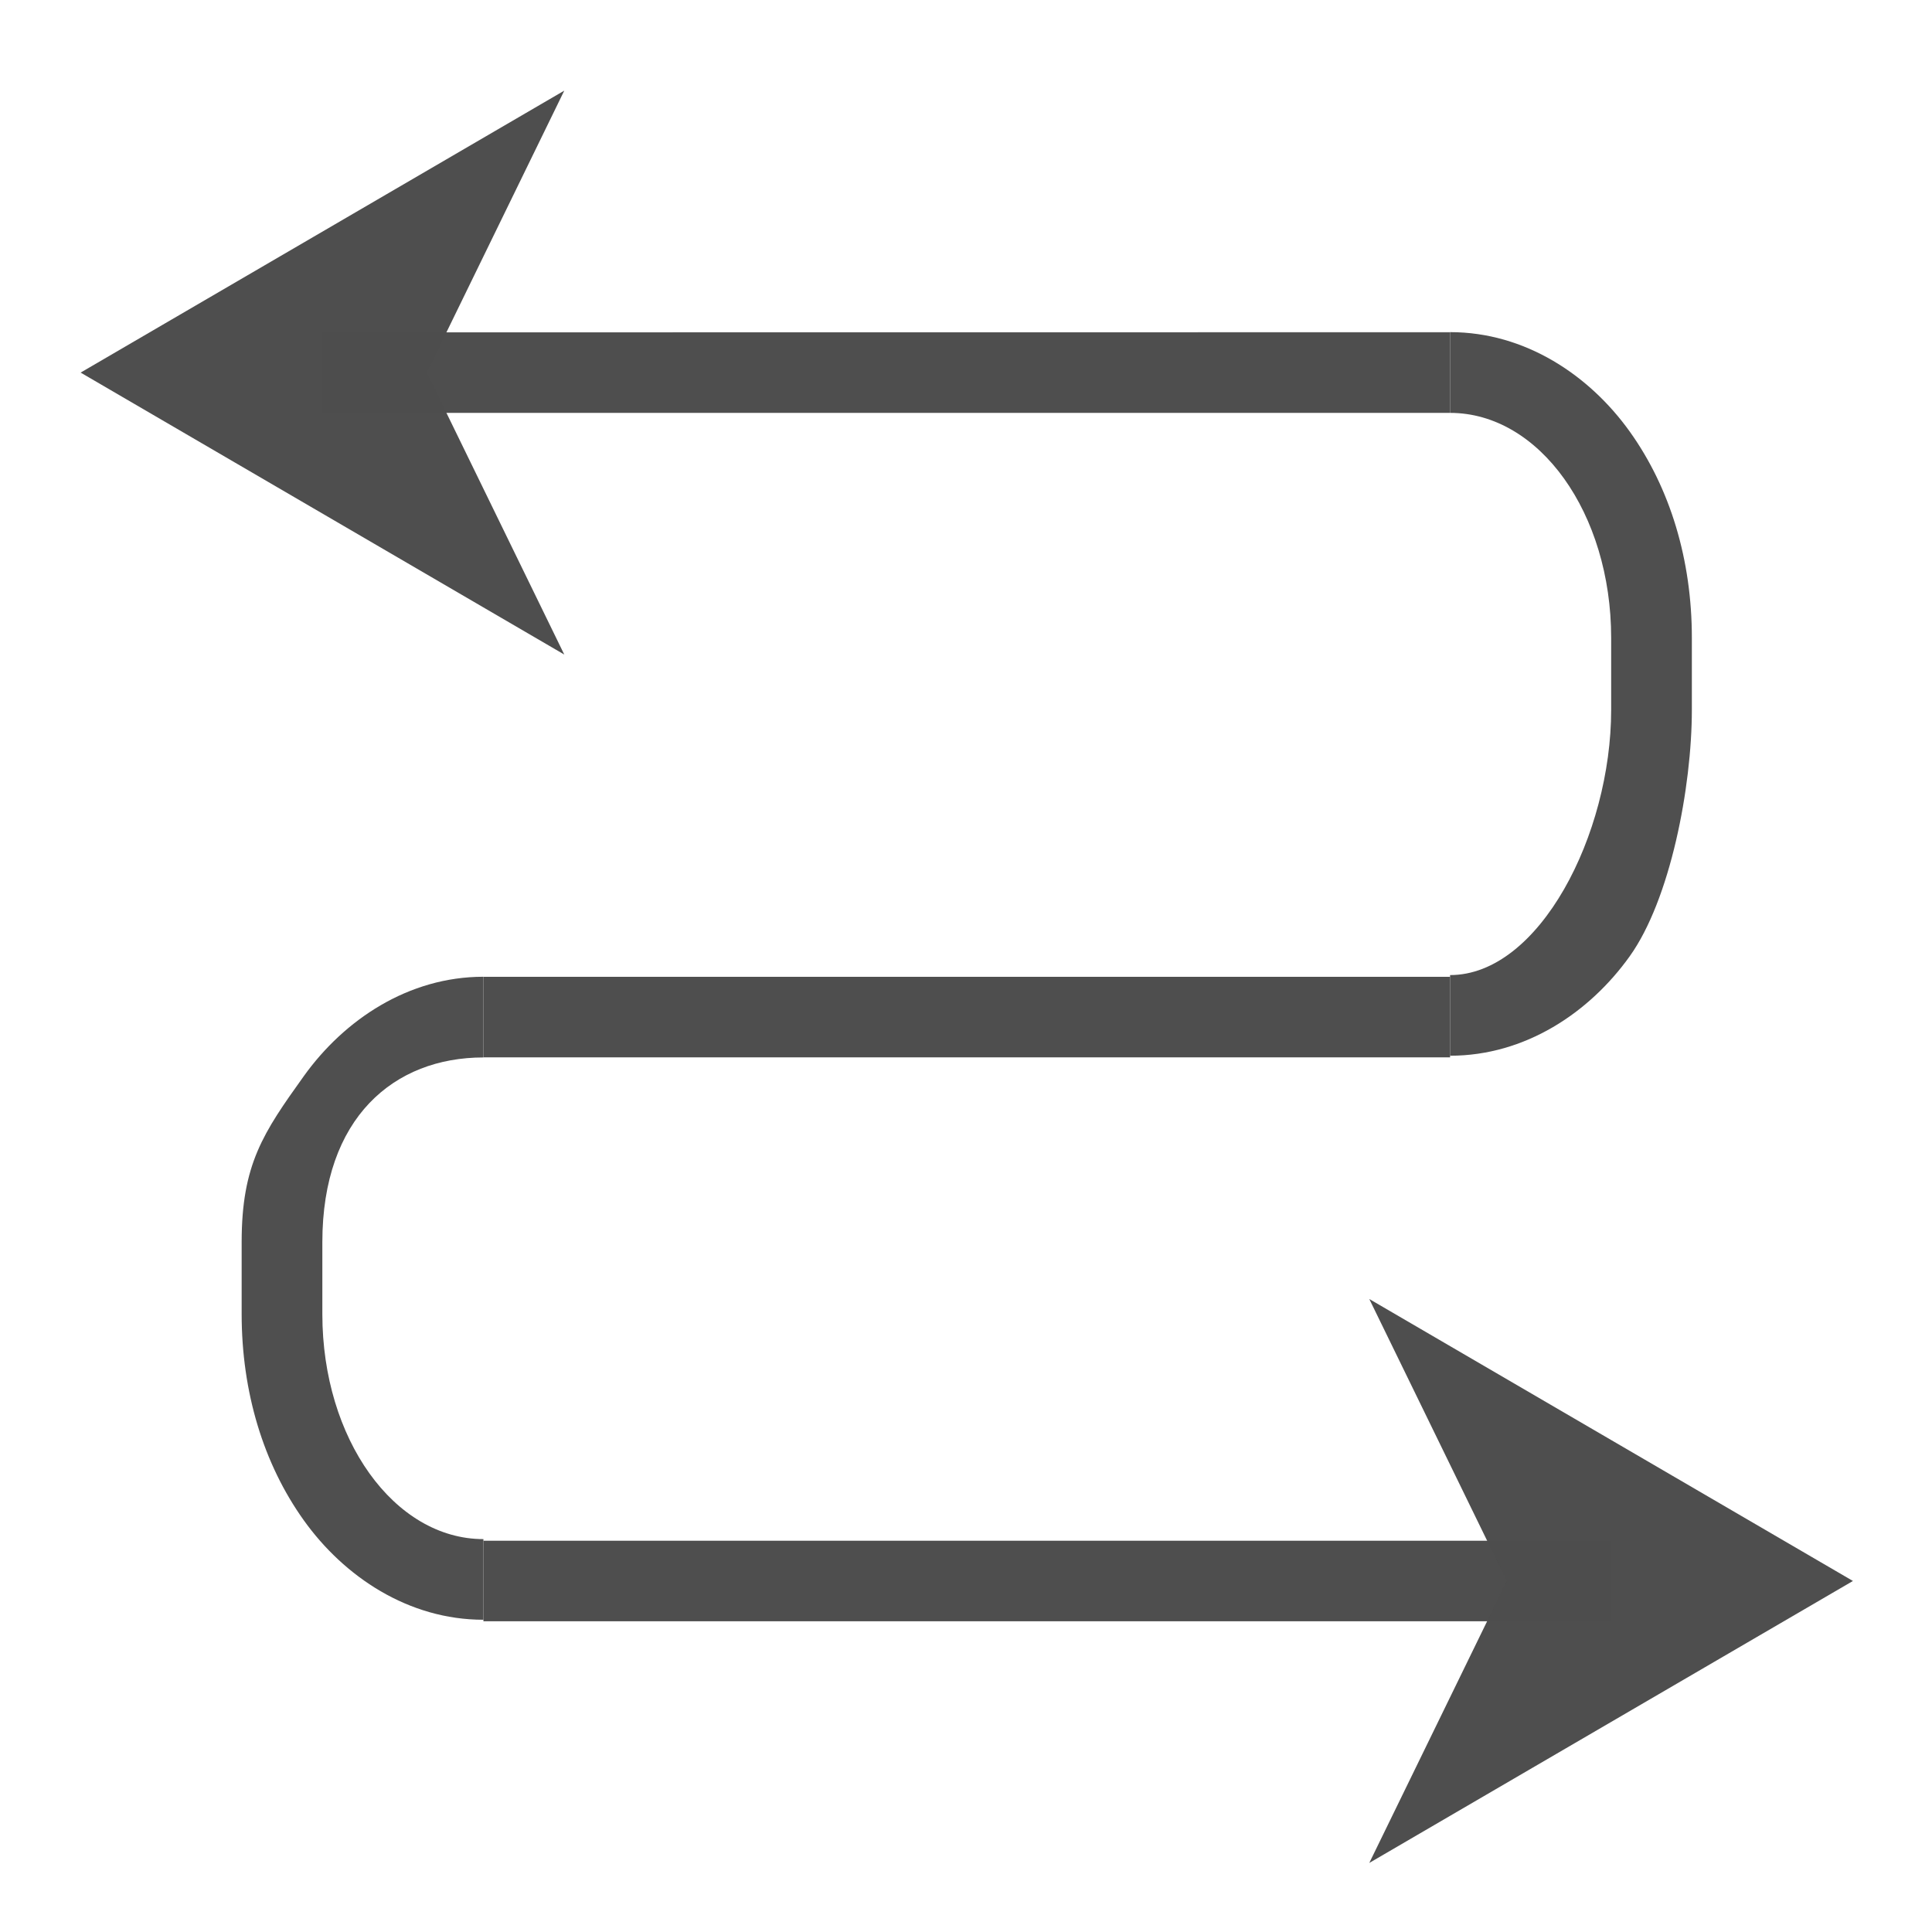 <svg height="24" viewBox="0 0 6.35 6.35" width="24" xmlns="http://www.w3.org/2000/svg"><g fill="#4d4d4d" transform="matrix(.172 0 0 .172 .265 -44.961)"><path d="m7.697 290.843h21.551v1.539h-21.551z" opacity=".99"/><path d="m26.169 267.752v1.539c1.706 0 3.078 1.918 3.078 4.299v1.375c0 2.382-1.373 5.069-3.078 5.069v.032 1.509h.001c1.431 0 2.659-.82 3.432-1.901.773-1.081 1.187-3.224 1.187-4.711v-1.375c0-1.487-.414-2.86-1.187-3.94s-2.001-1.9-3.432-1.9c-20.684-0-20.657.002-.001.002z" fill-opacity=".992" opacity=".99"/><path d="m7.697 280.067v1.539h18.472v-1.539z" opacity=".99"/><path d="m4.618 267.752h21.551v1.539h-21.551z" opacity=".99"/><g fill-opacity=".992"><path d="m7.697 280.069v1.539c-1.706 0-3.078 1.148-3.078 3.53v1.375c0 2.382 1.373 4.299 3.078 4.299v.032 1.509h-.001c-1.431 0-2.659-.82-3.432-1.901s-1.187-2.454-1.187-3.941v-1.375c0-1.487.414-2.09 1.187-3.17.773-1.08 2.001-1.9 3.432-1.9l.001.002z" opacity=".99"/><g fill-rule="evenodd"><path d="m0 268.521 9.242-5.388-2.627 5.388 2.627 5.388z"/><path d="m33.867 291.612-9.242-5.388 2.627 5.388-2.627 5.388z"/></g></g></g></svg>